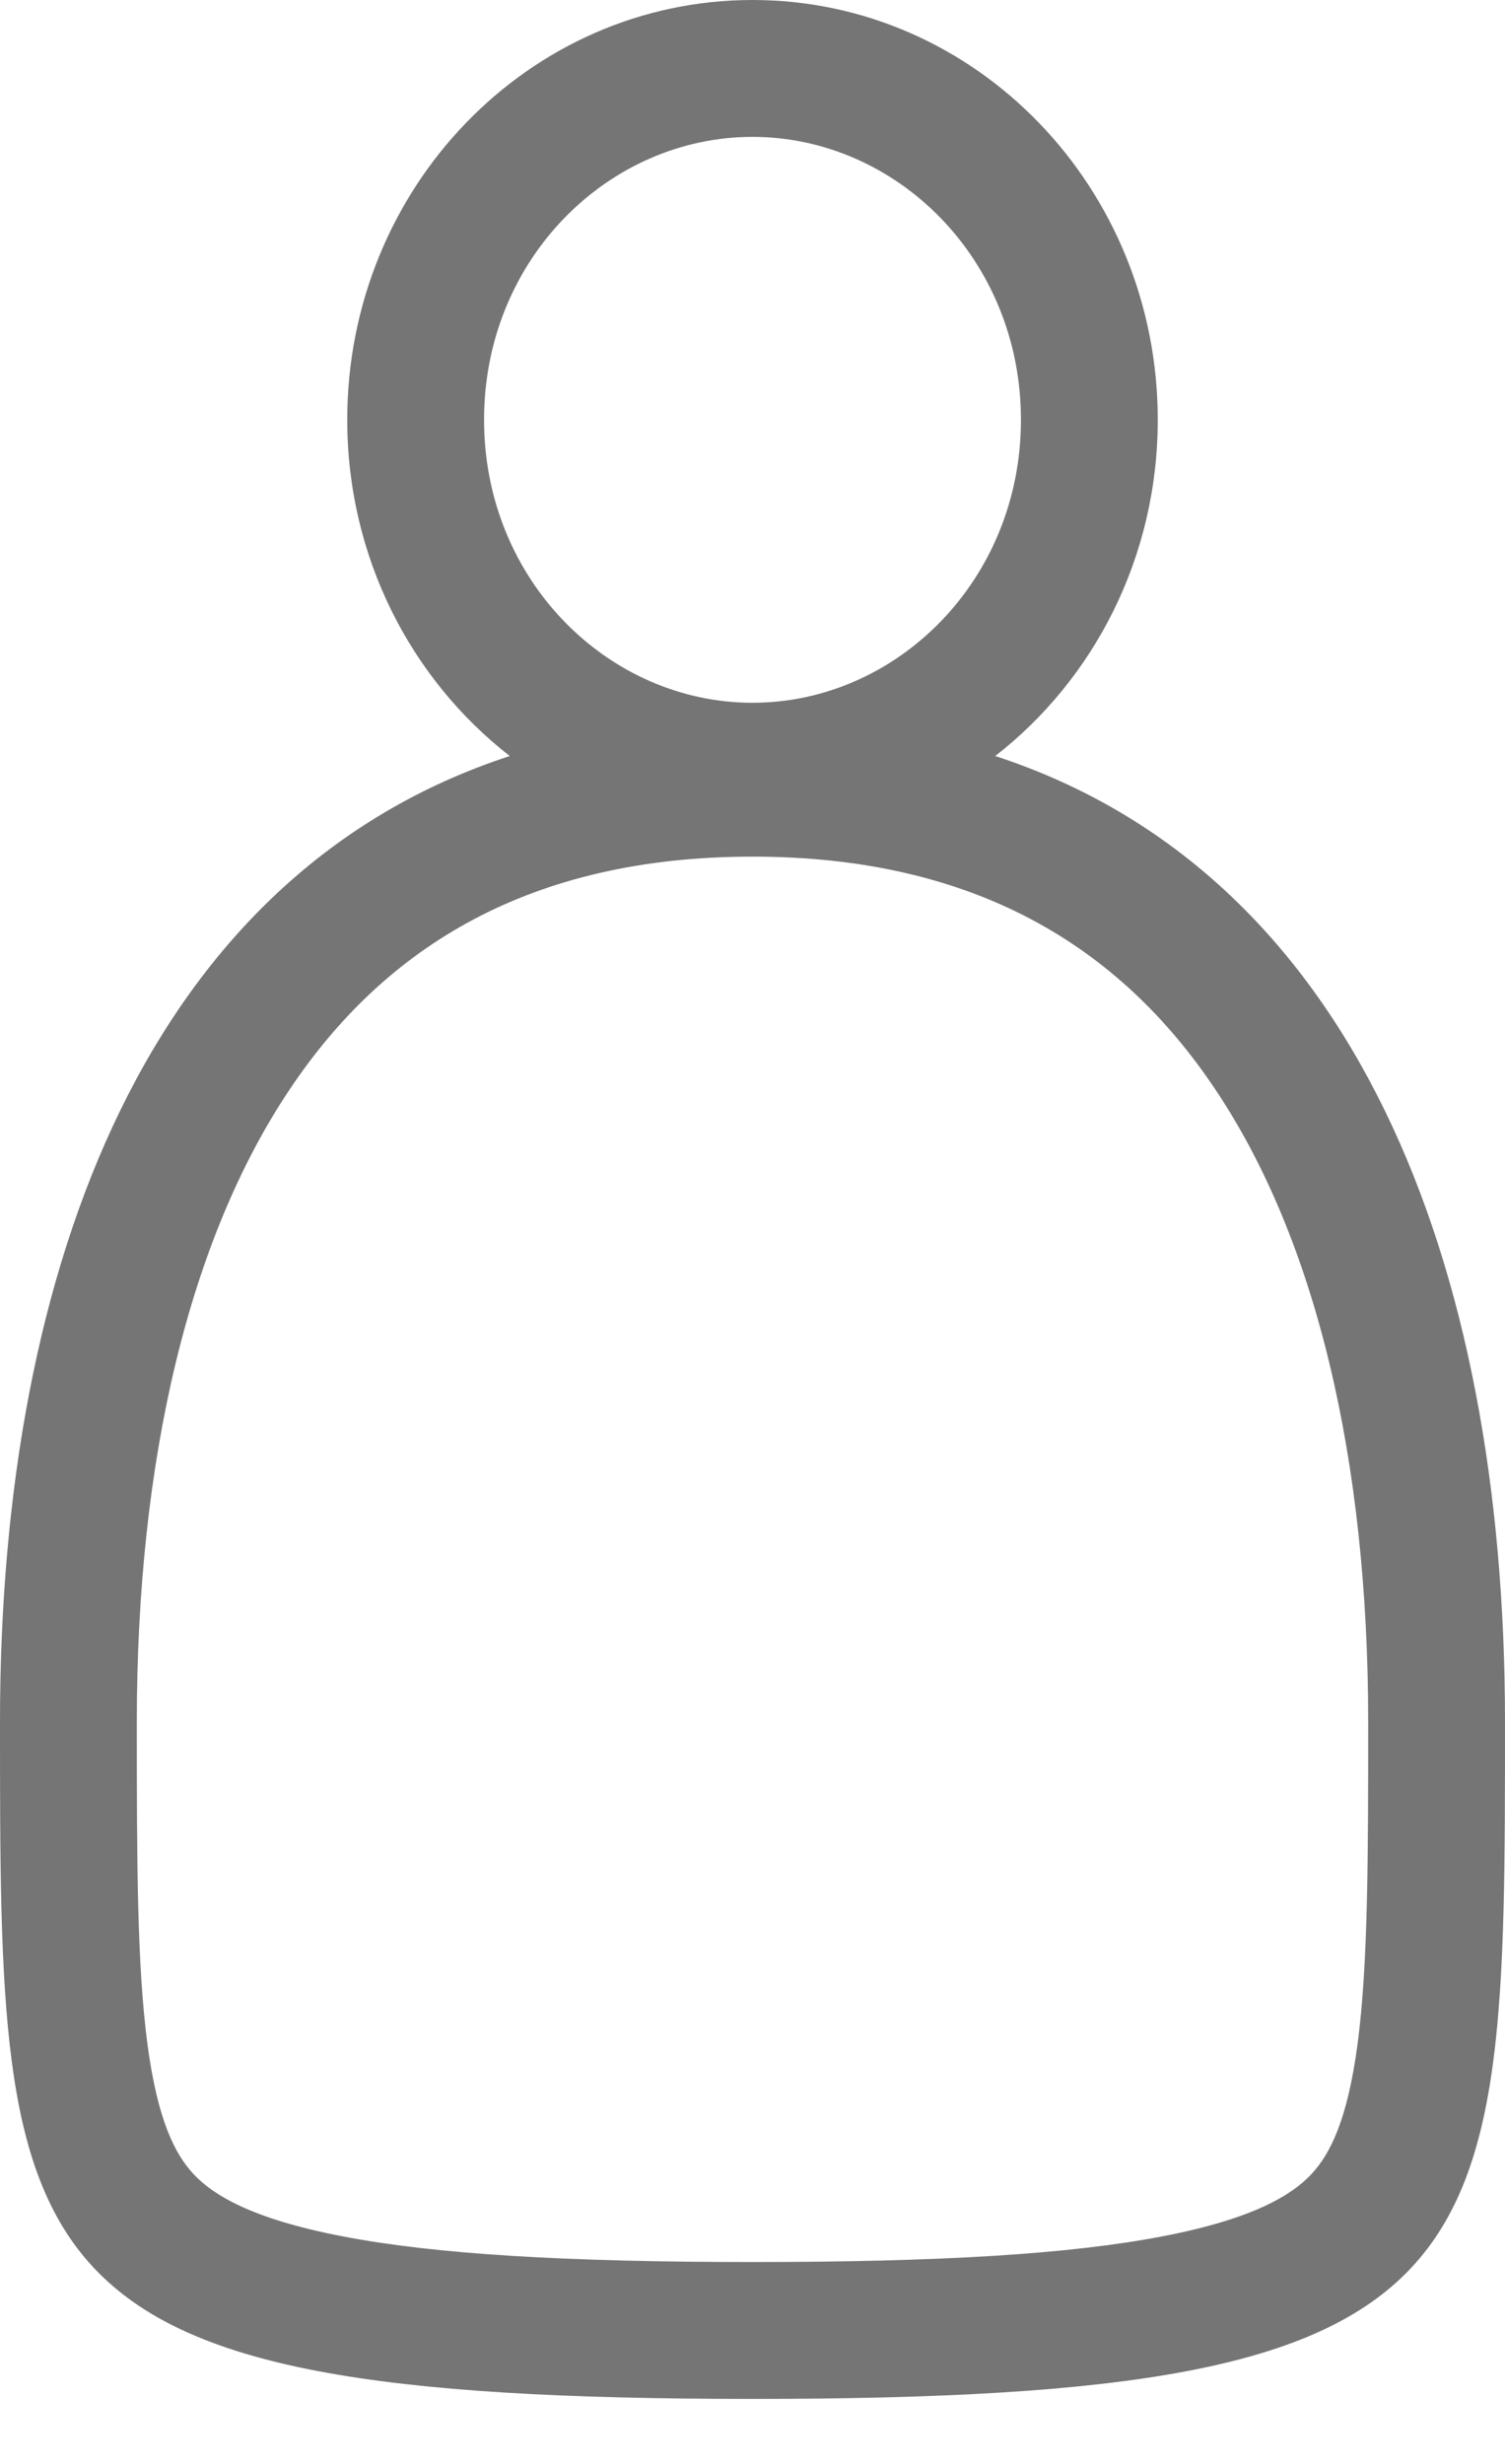 <svg width="11" height="18" viewBox="0 0 11 18" fill="none" xmlns="http://www.w3.org/2000/svg">
<path fill-rule="evenodd" clip-rule="evenodd" d="M7.462 3.067C7.462 4.241 6.551 5.134 5.5 5.134C4.449 5.134 3.538 4.241 3.538 3.067C3.538 1.892 4.449 1 5.5 1C6.551 1 7.462 1.892 7.462 3.067ZM7.274 5.523C7.995 4.963 8.462 4.071 8.462 3.067C8.462 1.373 7.136 0 5.5 0C3.864 0 2.538 1.373 2.538 3.067C2.538 4.071 3.005 4.963 3.726 5.523C1.104 6.379 0 9.215 0 12.58C0 16.625 0 17.525 5.5 17.525C11 17.525 11 16.625 11 12.58C11 9.215 9.896 6.379 7.274 5.523ZM10 12.58C10 13.616 9.998 14.355 9.923 14.928C9.849 15.489 9.721 15.738 9.584 15.884C9.445 16.032 9.165 16.21 8.492 16.338C7.816 16.468 6.863 16.525 5.5 16.525C4.137 16.525 3.184 16.468 2.508 16.338C1.835 16.21 1.555 16.032 1.416 15.884C1.279 15.738 1.151 15.489 1.077 14.928C1.002 14.355 1 13.616 1 12.58C1 10.666 1.381 9.057 2.117 7.959C2.815 6.914 3.877 6.258 5.5 6.258C7.123 6.258 8.185 6.914 8.883 7.959C9.619 9.057 10 10.666 10 12.58Z" fill="#757575"/>
</svg>
